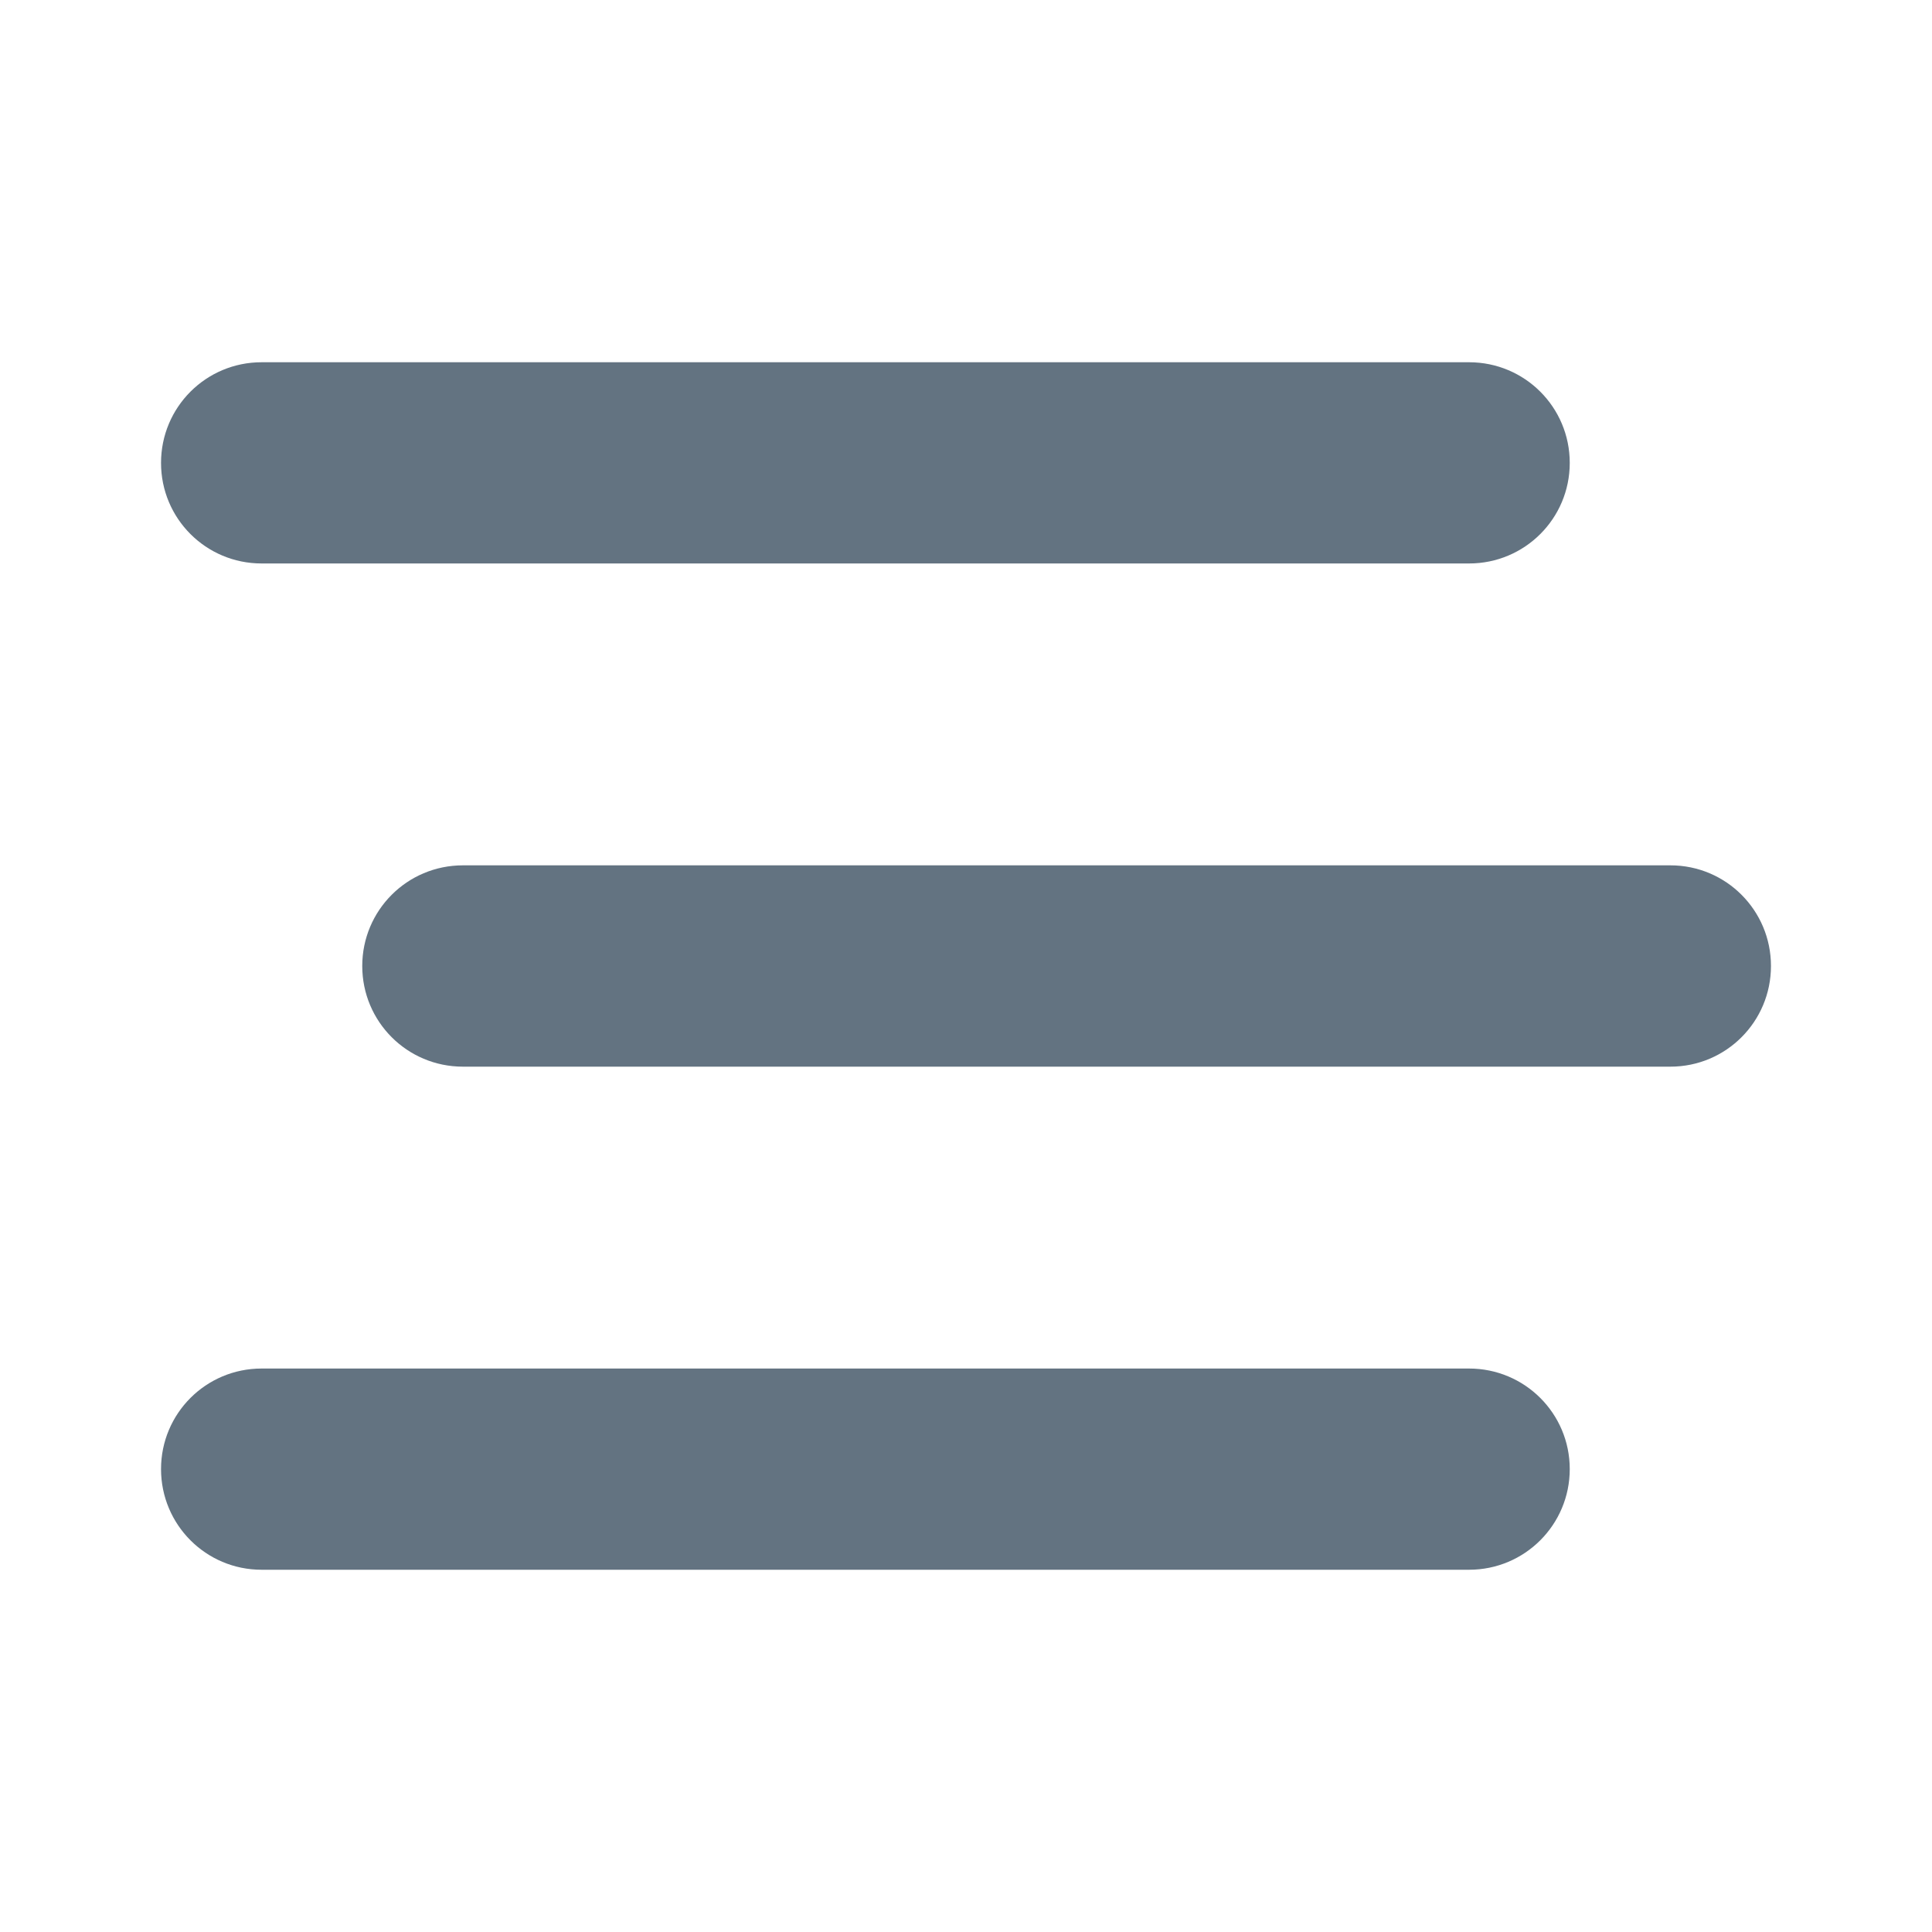 <svg width="20" height="20" viewBox="0 0 20 20" fill="none" xmlns="http://www.w3.org/2000/svg">
<path d="M1.667 4.792C1.667 4.215 2.132 3.75 2.708 3.75H15.208C15.784 3.75 16.25 4.215 16.25 4.792C16.25 5.368 15.784 5.833 15.208 5.833H2.708C2.132 5.833 1.667 5.368 1.667 4.792ZM3.75 10C3.75 9.424 4.215 8.958 4.792 8.958H17.292C17.868 8.958 18.333 9.424 18.333 10C18.333 10.576 17.868 11.042 17.292 11.042H4.792C4.215 11.042 3.75 10.576 3.75 10ZM16.25 15.208C16.25 15.784 15.784 16.25 15.208 16.25H2.708C2.132 16.25 1.667 15.784 1.667 15.208C1.667 14.632 2.132 14.167 2.708 14.167H15.208C15.784 14.167 16.25 14.632 16.25 15.208Z" fill="#637381"/>
</svg>
